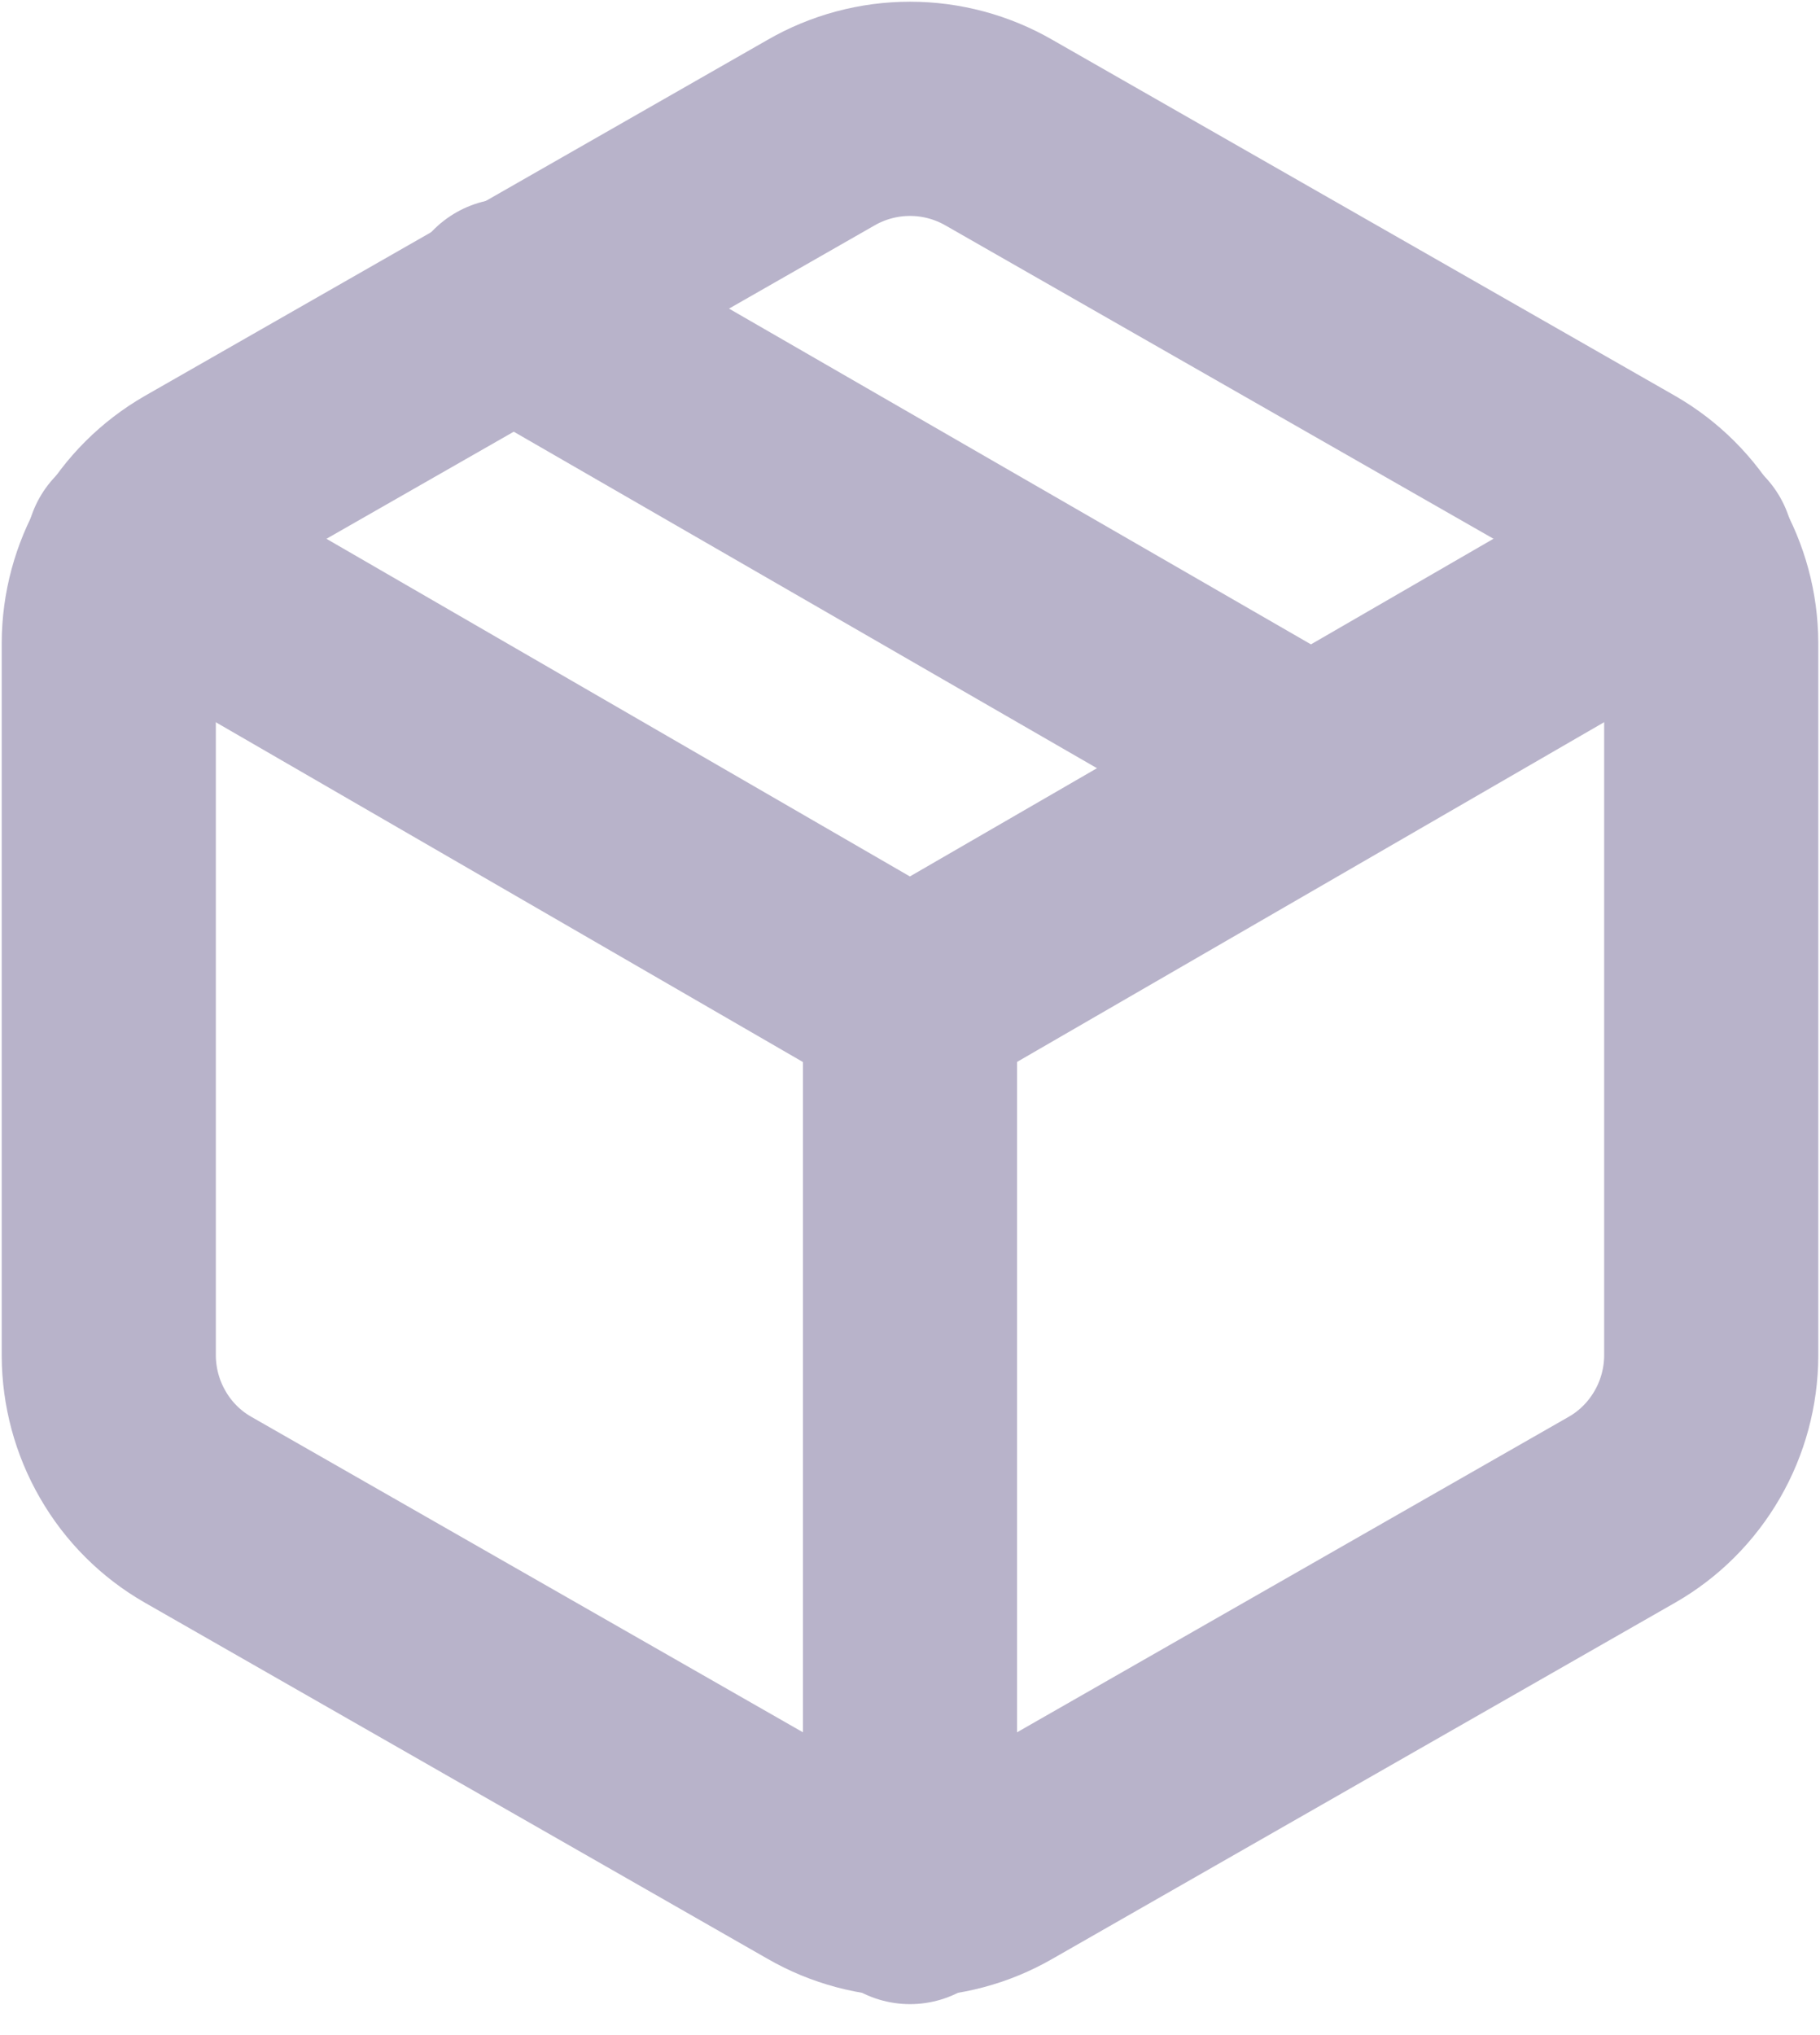 <svg width="17" height="19" viewBox="0 0 17 19" fill="none" xmlns="http://www.w3.org/2000/svg">
<g opacity="0.3">
<path d="M12.241 7.168L4.757 2.852" stroke="#11004D" stroke-width="2" stroke-linecap="round" stroke-linejoin="round"/>
<path d="M15.984 12.656V6.004C15.983 5.712 15.906 5.426 15.76 5.173C15.614 4.921 15.405 4.711 15.152 4.565L9.332 1.239C9.079 1.093 8.792 1.016 8.5 1.016C8.208 1.016 7.921 1.093 7.668 1.239L1.848 4.565C1.595 4.711 1.385 4.921 1.24 5.173C1.094 5.426 1.017 5.712 1.016 6.004V12.656C1.017 12.947 1.094 13.234 1.24 13.486C1.385 13.739 1.595 13.949 1.848 14.094L7.668 17.421C7.921 17.567 8.208 17.643 8.5 17.643C8.792 17.643 9.079 17.567 9.332 17.421L15.152 14.094C15.405 13.949 15.614 13.739 15.76 13.486C15.906 13.234 15.983 12.947 15.984 12.656Z" stroke="#11004D" stroke-width="2" stroke-linecap="round" stroke-linejoin="round"/>
<path d="M1.24 5.139L8.499 9.338L15.759 5.139" stroke="#11004D" stroke-width="2" stroke-linecap="round" stroke-linejoin="round"/>
<path d="M8.5 17.711V9.329" stroke="#11004D" stroke-width="2" stroke-linecap="round" stroke-linejoin="round"/>
</g>
</svg>
